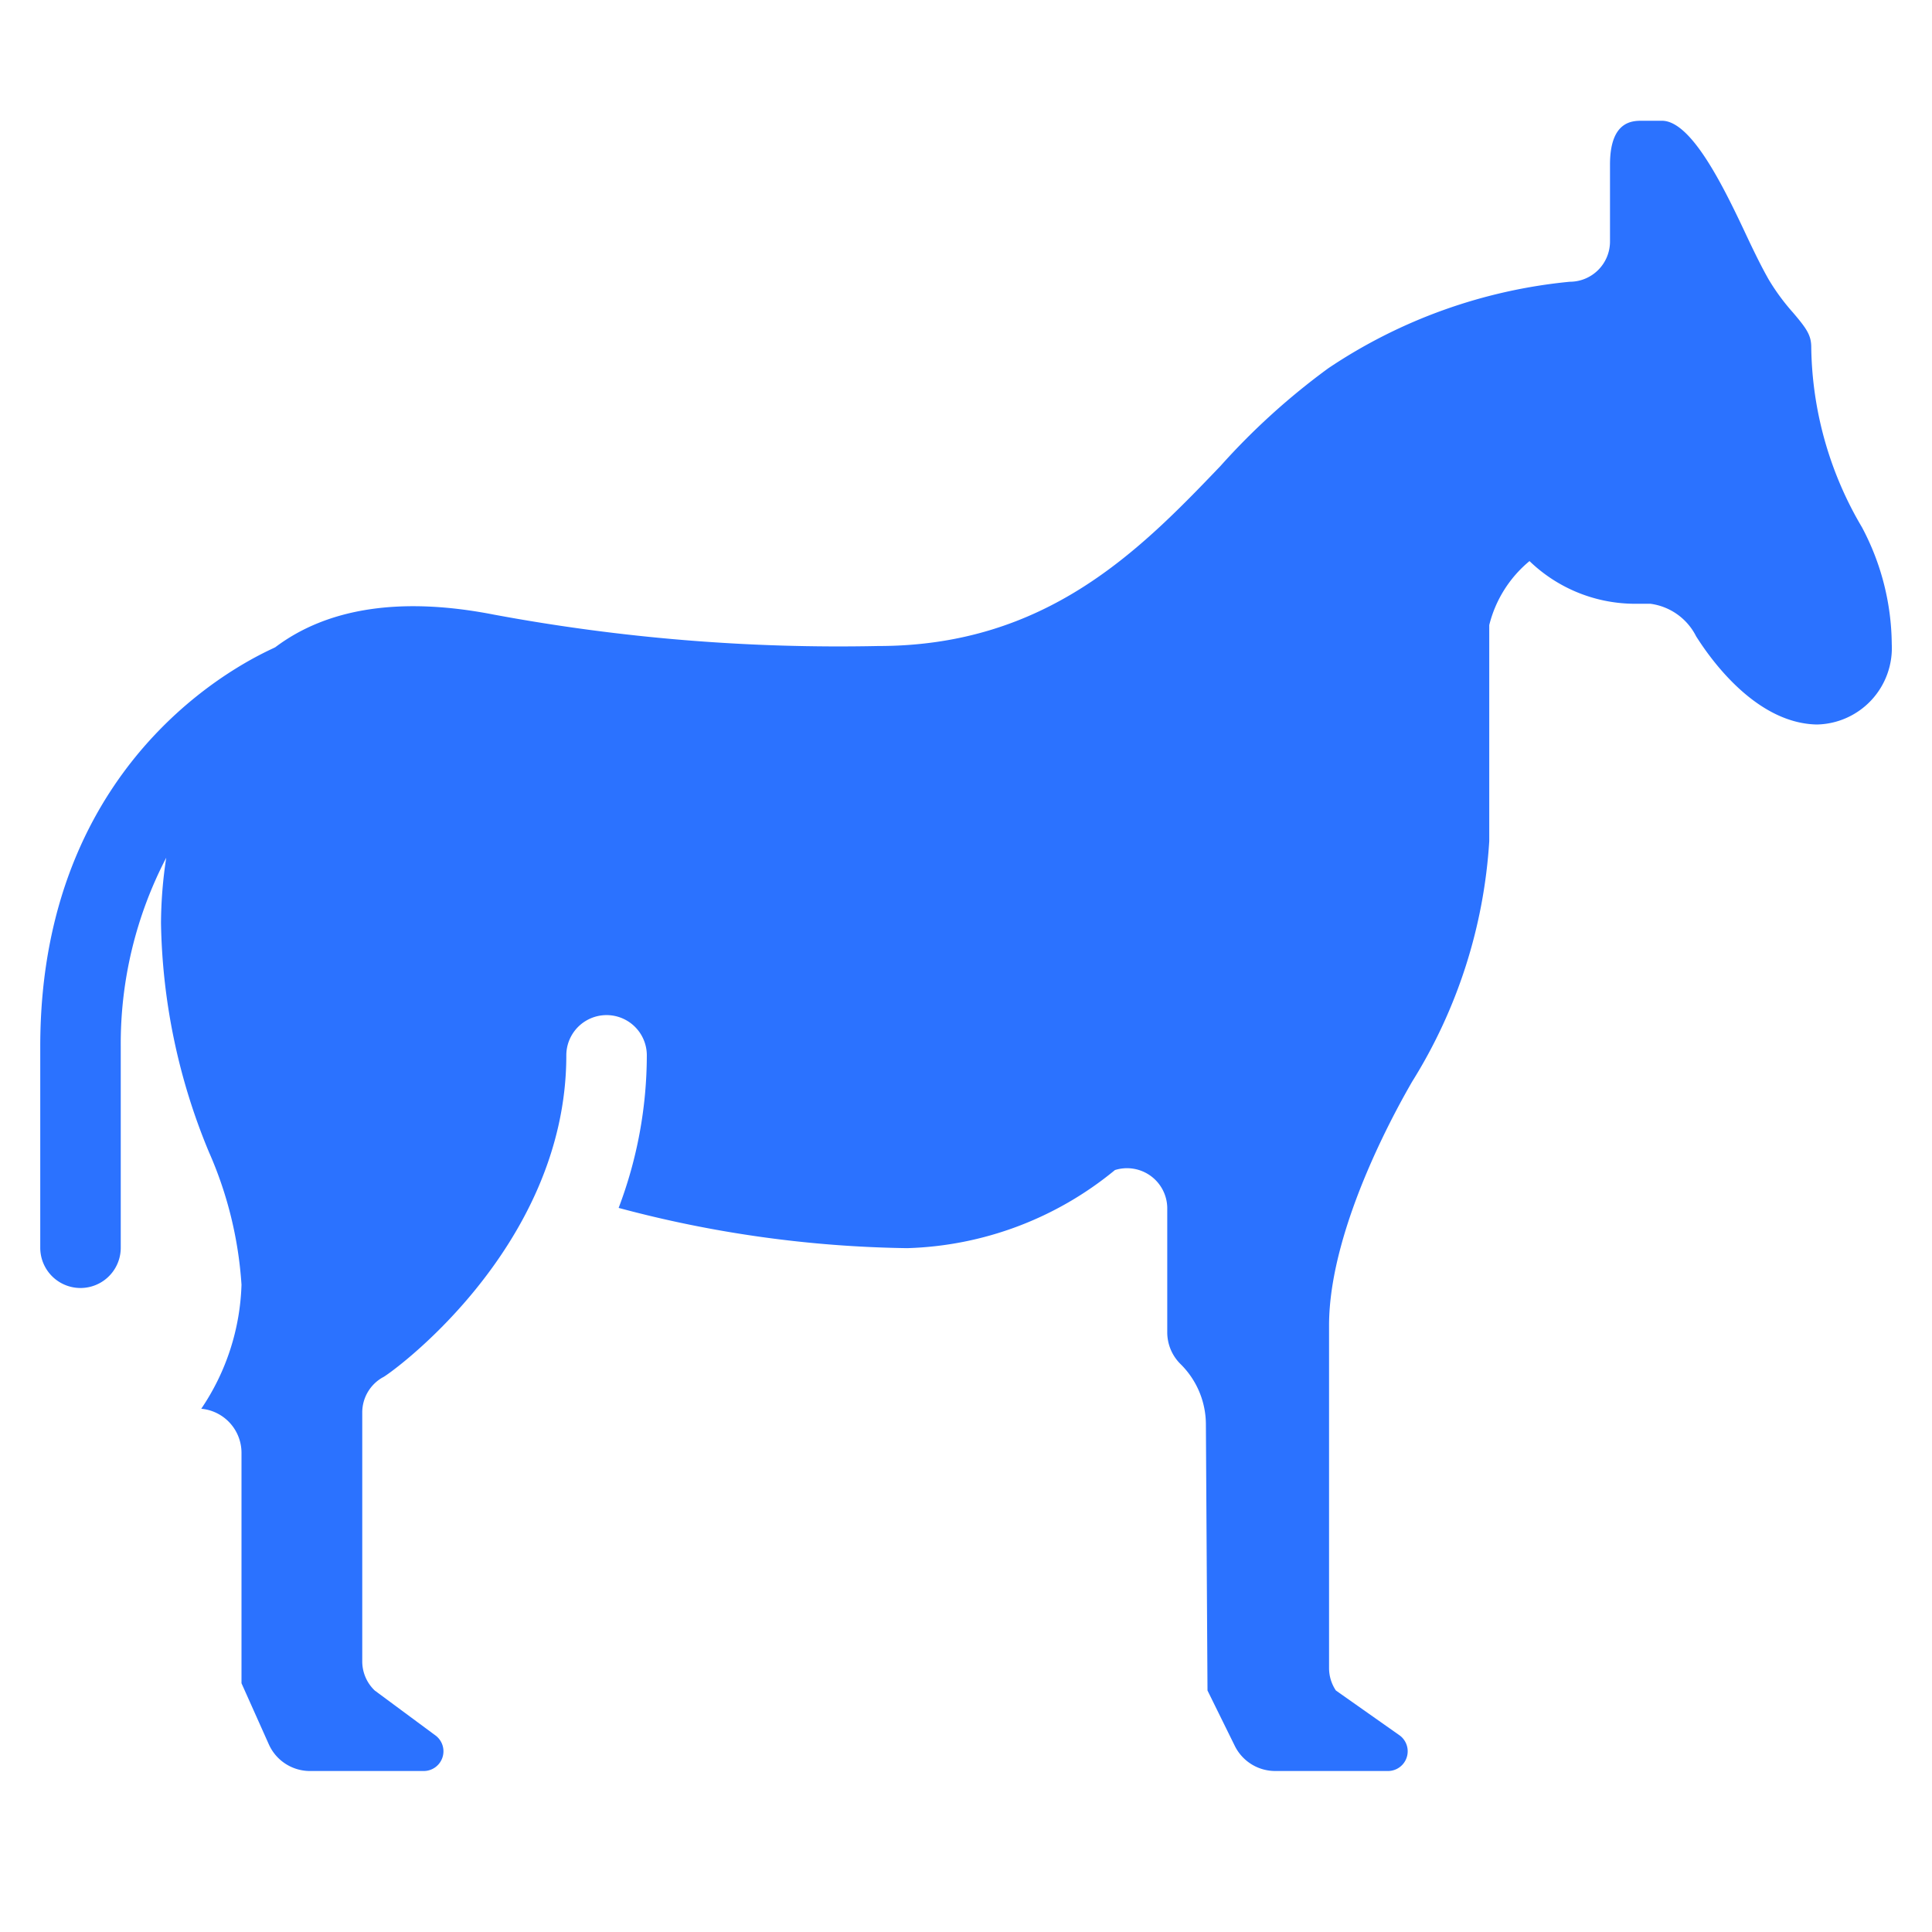 <svg id="icon" xmlns="http://www.w3.org/2000/svg" viewBox="0 0 48 48"><defs><style>.cls-1{fill:#2b72ff;}</style></defs><title>Horse</title><path class="cls-1" d="M46.26,13.1A9,9,0,0,1,45,8.63c0-.3-.11-.46-.45-.86a5.39,5.39,0,0,1-.61-.83c-.21-.37-.42-.81-.63-1.26C42.77,4.54,42,3,41.29,3H40.8c-.24,0-.8,0-.8,1.09V6a1,1,0,0,1-1,1,13,13,0,0,0-6,2.15,17.23,17.23,0,0,0-2.68,2.43c-2,2.09-4.32,4.47-8.5,4.47a46.82,46.82,0,0,1-9.55-.78c-2.3-.45-4.13-.17-5.43.81C6.63,16.2,1,18.47,1,26v5a1,1,0,0,0,2,0V26a10,10,0,0,1,1.13-4.69A11.07,11.07,0,0,0,4,22.93a15.42,15.42,0,0,0,1.19,5.69A9.72,9.72,0,0,1,6,31.92,5.8,5.8,0,0,1,5,35H5a1.1,1.1,0,0,1,1,1.09v5.73l.68,1.52a1.12,1.12,0,0,0,1,.66h2.83a.49.49,0,0,0,.3-.89L9.31,42A1,1,0,0,1,9,41.27V35.09a1,1,0,0,1,.51-.87c.06,0,4.56-3.15,4.56-8a1,1,0,1,1,2,0,10.71,10.71,0,0,1-.7,3.79,29.12,29.12,0,0,0,7.17,1,8.5,8.5,0,0,0,5.16-1.94A1,1,0,0,1,29,30l0,3.09a1.11,1.11,0,0,0,.33.8,2.11,2.11,0,0,1,.63,1.5L30,42l.68,1.38a1.12,1.12,0,0,0,1,.62h2.82a.49.49,0,0,0,.28-.88L33.19,42a1,1,0,0,1-.17-.55s0-6,0-8.52,1.85-5.68,2.06-6.05A12.77,12.77,0,0,0,37,20.9l0-5.37a3,3,0,0,1,1-1.59A3.78,3.78,0,0,0,40.56,15H41a1.49,1.49,0,0,1,1.14.81c.2.31,1.37,2.16,3,2.19h0A1.9,1.9,0,0,0,47,16,6.27,6.27,0,0,0,46.26,13.1Z"/></svg>